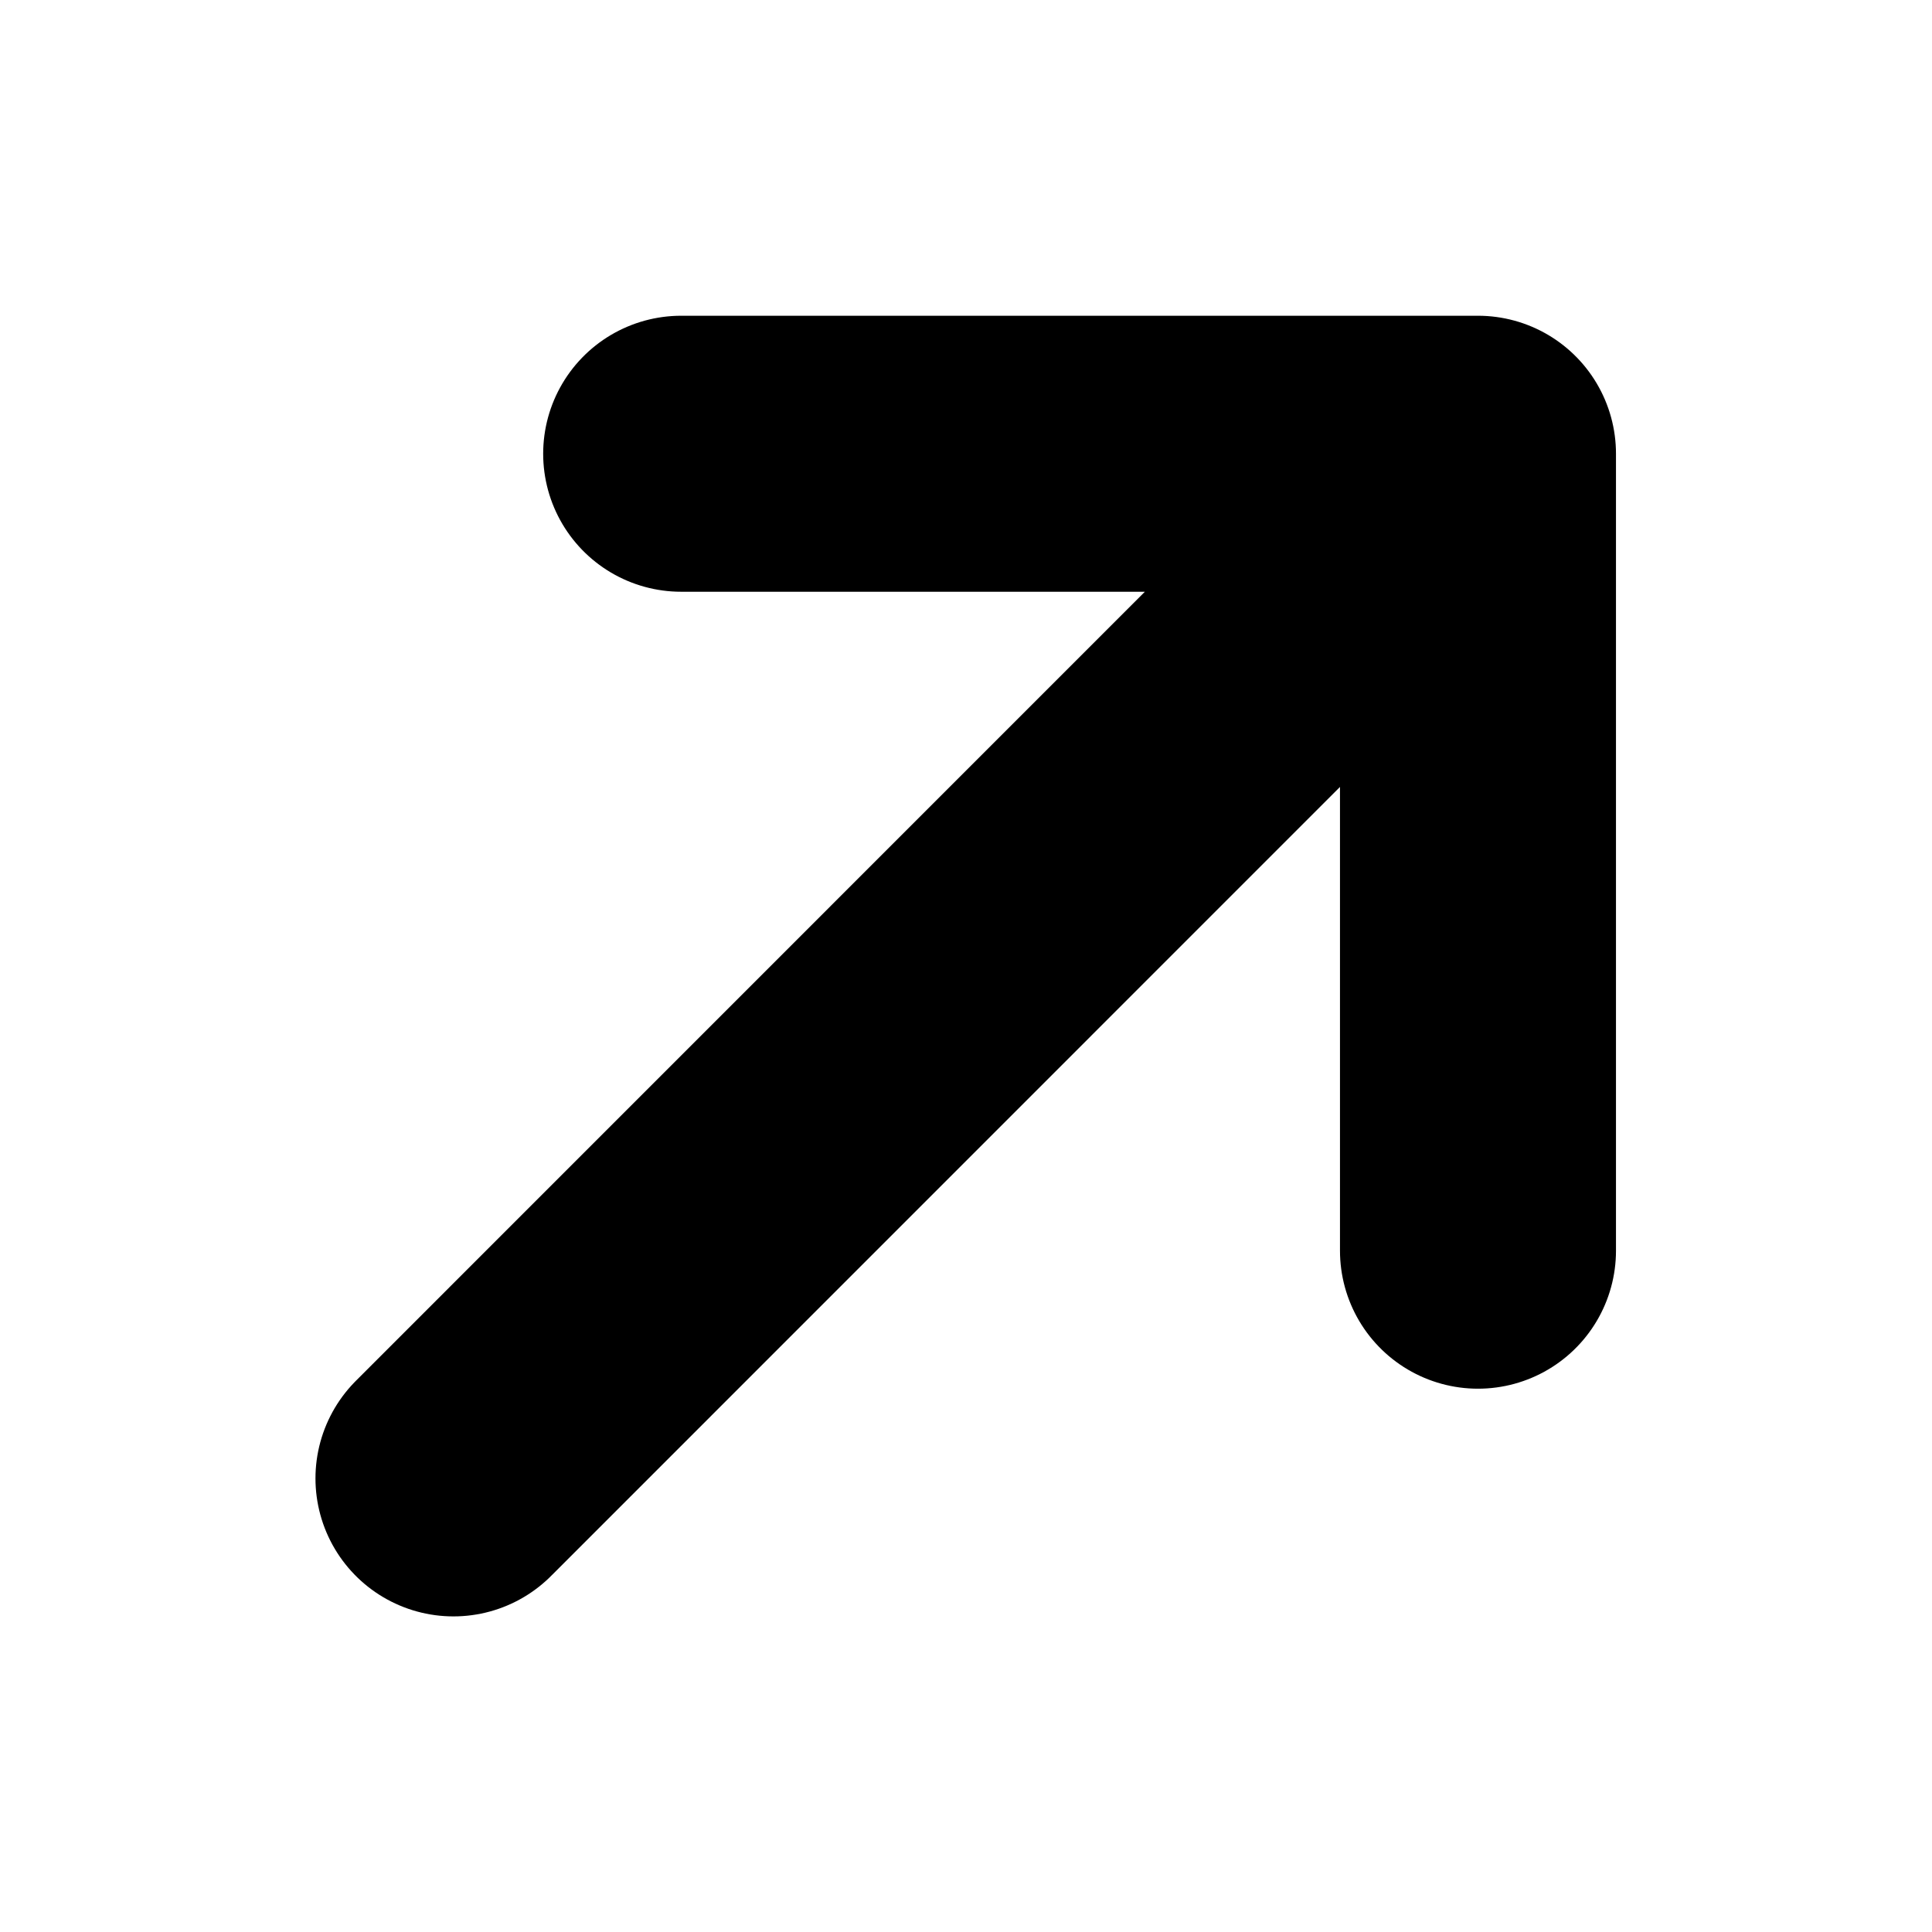 <svg width="14" height="14" viewBox="0 0 14 14" fill="none" xmlns="http://www.w3.org/2000/svg"><g id="Frame"><path id="Vector" d="M10.71 3.288l-7.424 7.425m1.65-7.425h5.774-5.774zm5.774 0v5.775-5.775z" stroke="currentColor" stroke-width="2" stroke-linecap="round" stroke-linejoin="round"/></g></svg>